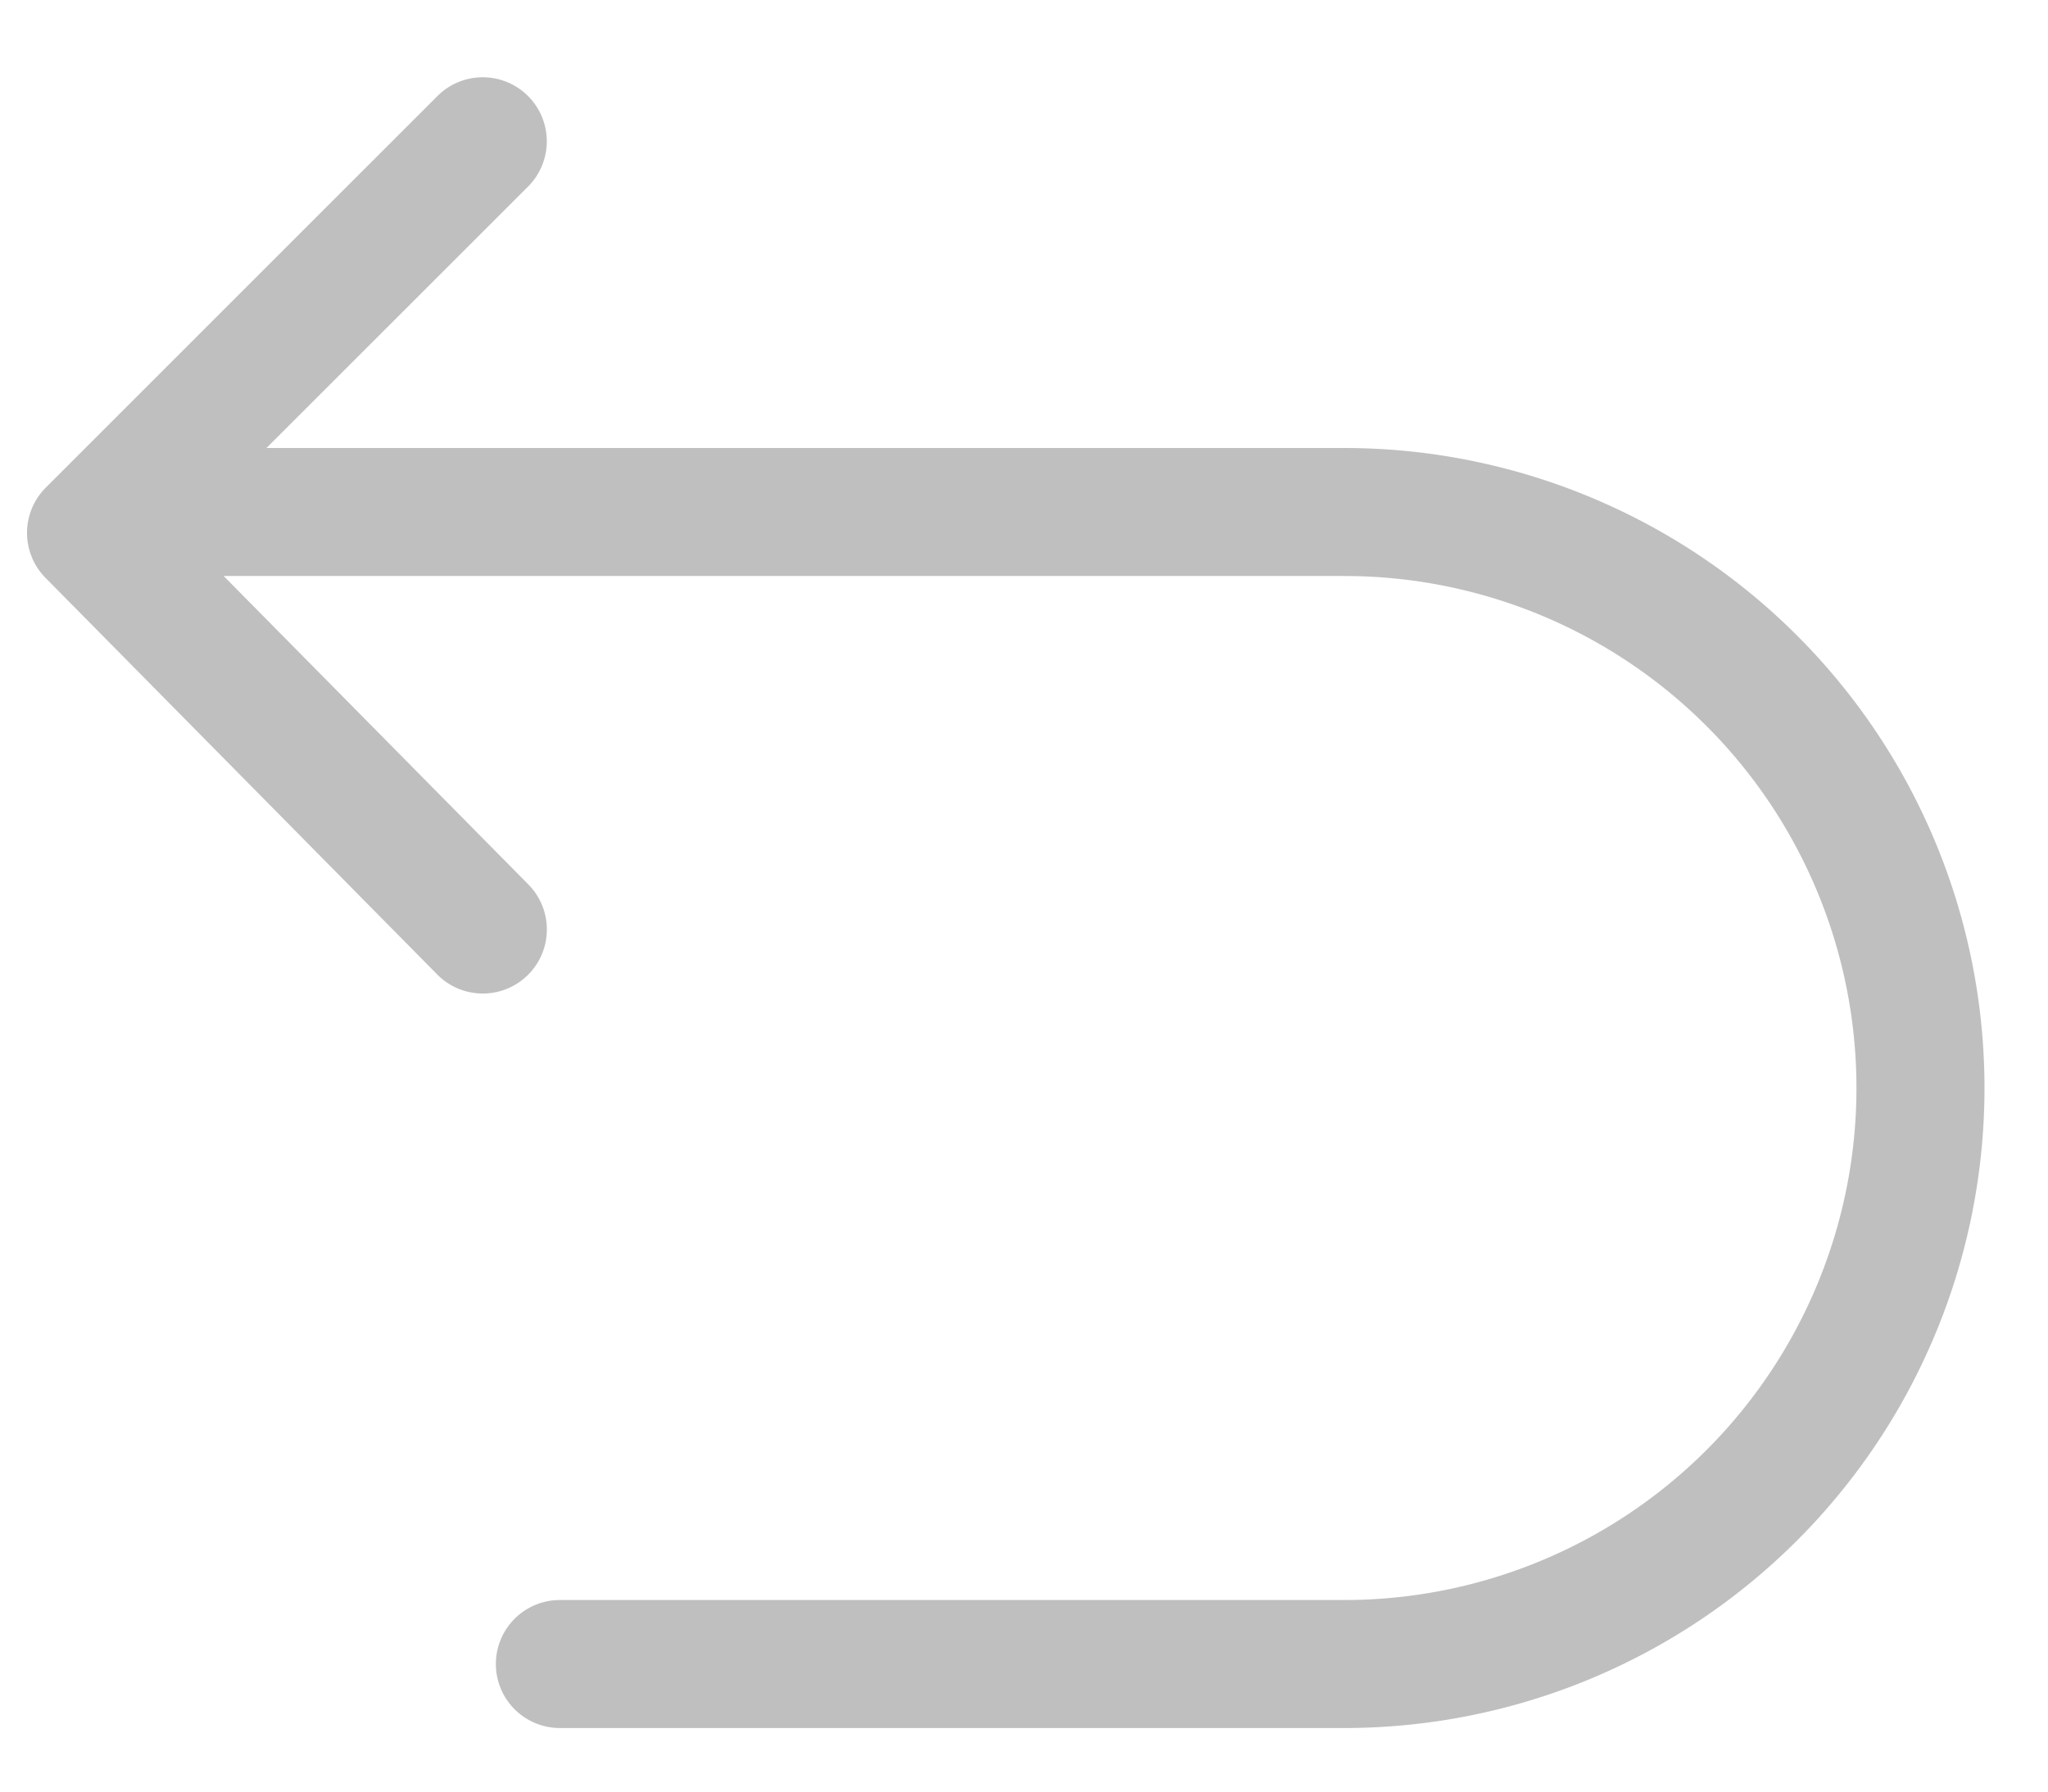 <?xml version="1.0" standalone="no"?><!DOCTYPE svg PUBLIC "-//W3C//DTD SVG 1.1//EN" "http://www.w3.org/Graphics/SVG/1.1/DTD/svg11.dtd"><svg t="1589369575623" class="icon" viewBox="0 0 1170 1024" version="1.1" xmlns="http://www.w3.org/2000/svg" p-id="14748" xmlns:xlink="http://www.w3.org/1999/xlink" width="228.516" height="200"><defs><style type="text/css"></style></defs><path d="M135.095 273.115l166.546-166.473A36.571 36.571 0 1 0 249.929 54.857L26.112 278.674a36.571 36.571 0 0 0-0.146 51.493l223.817 226.67a36.571 36.571 0 1 0 52.078-51.419L103.57 304.64l31.451-31.451z" fill="#bfbfbf" p-id="14749"></path><path d="M73.143 329.143h694.857a292.571 292.571 0 1 1 0 585.143H319.854a36.571 36.571 0 1 0 0 73.143H768a365.714 365.714 0 0 0 0-731.429H73.143a36.571 36.571 0 0 0 0 73.143z" fill="#bfbfbf" p-id="14750"></path></svg>